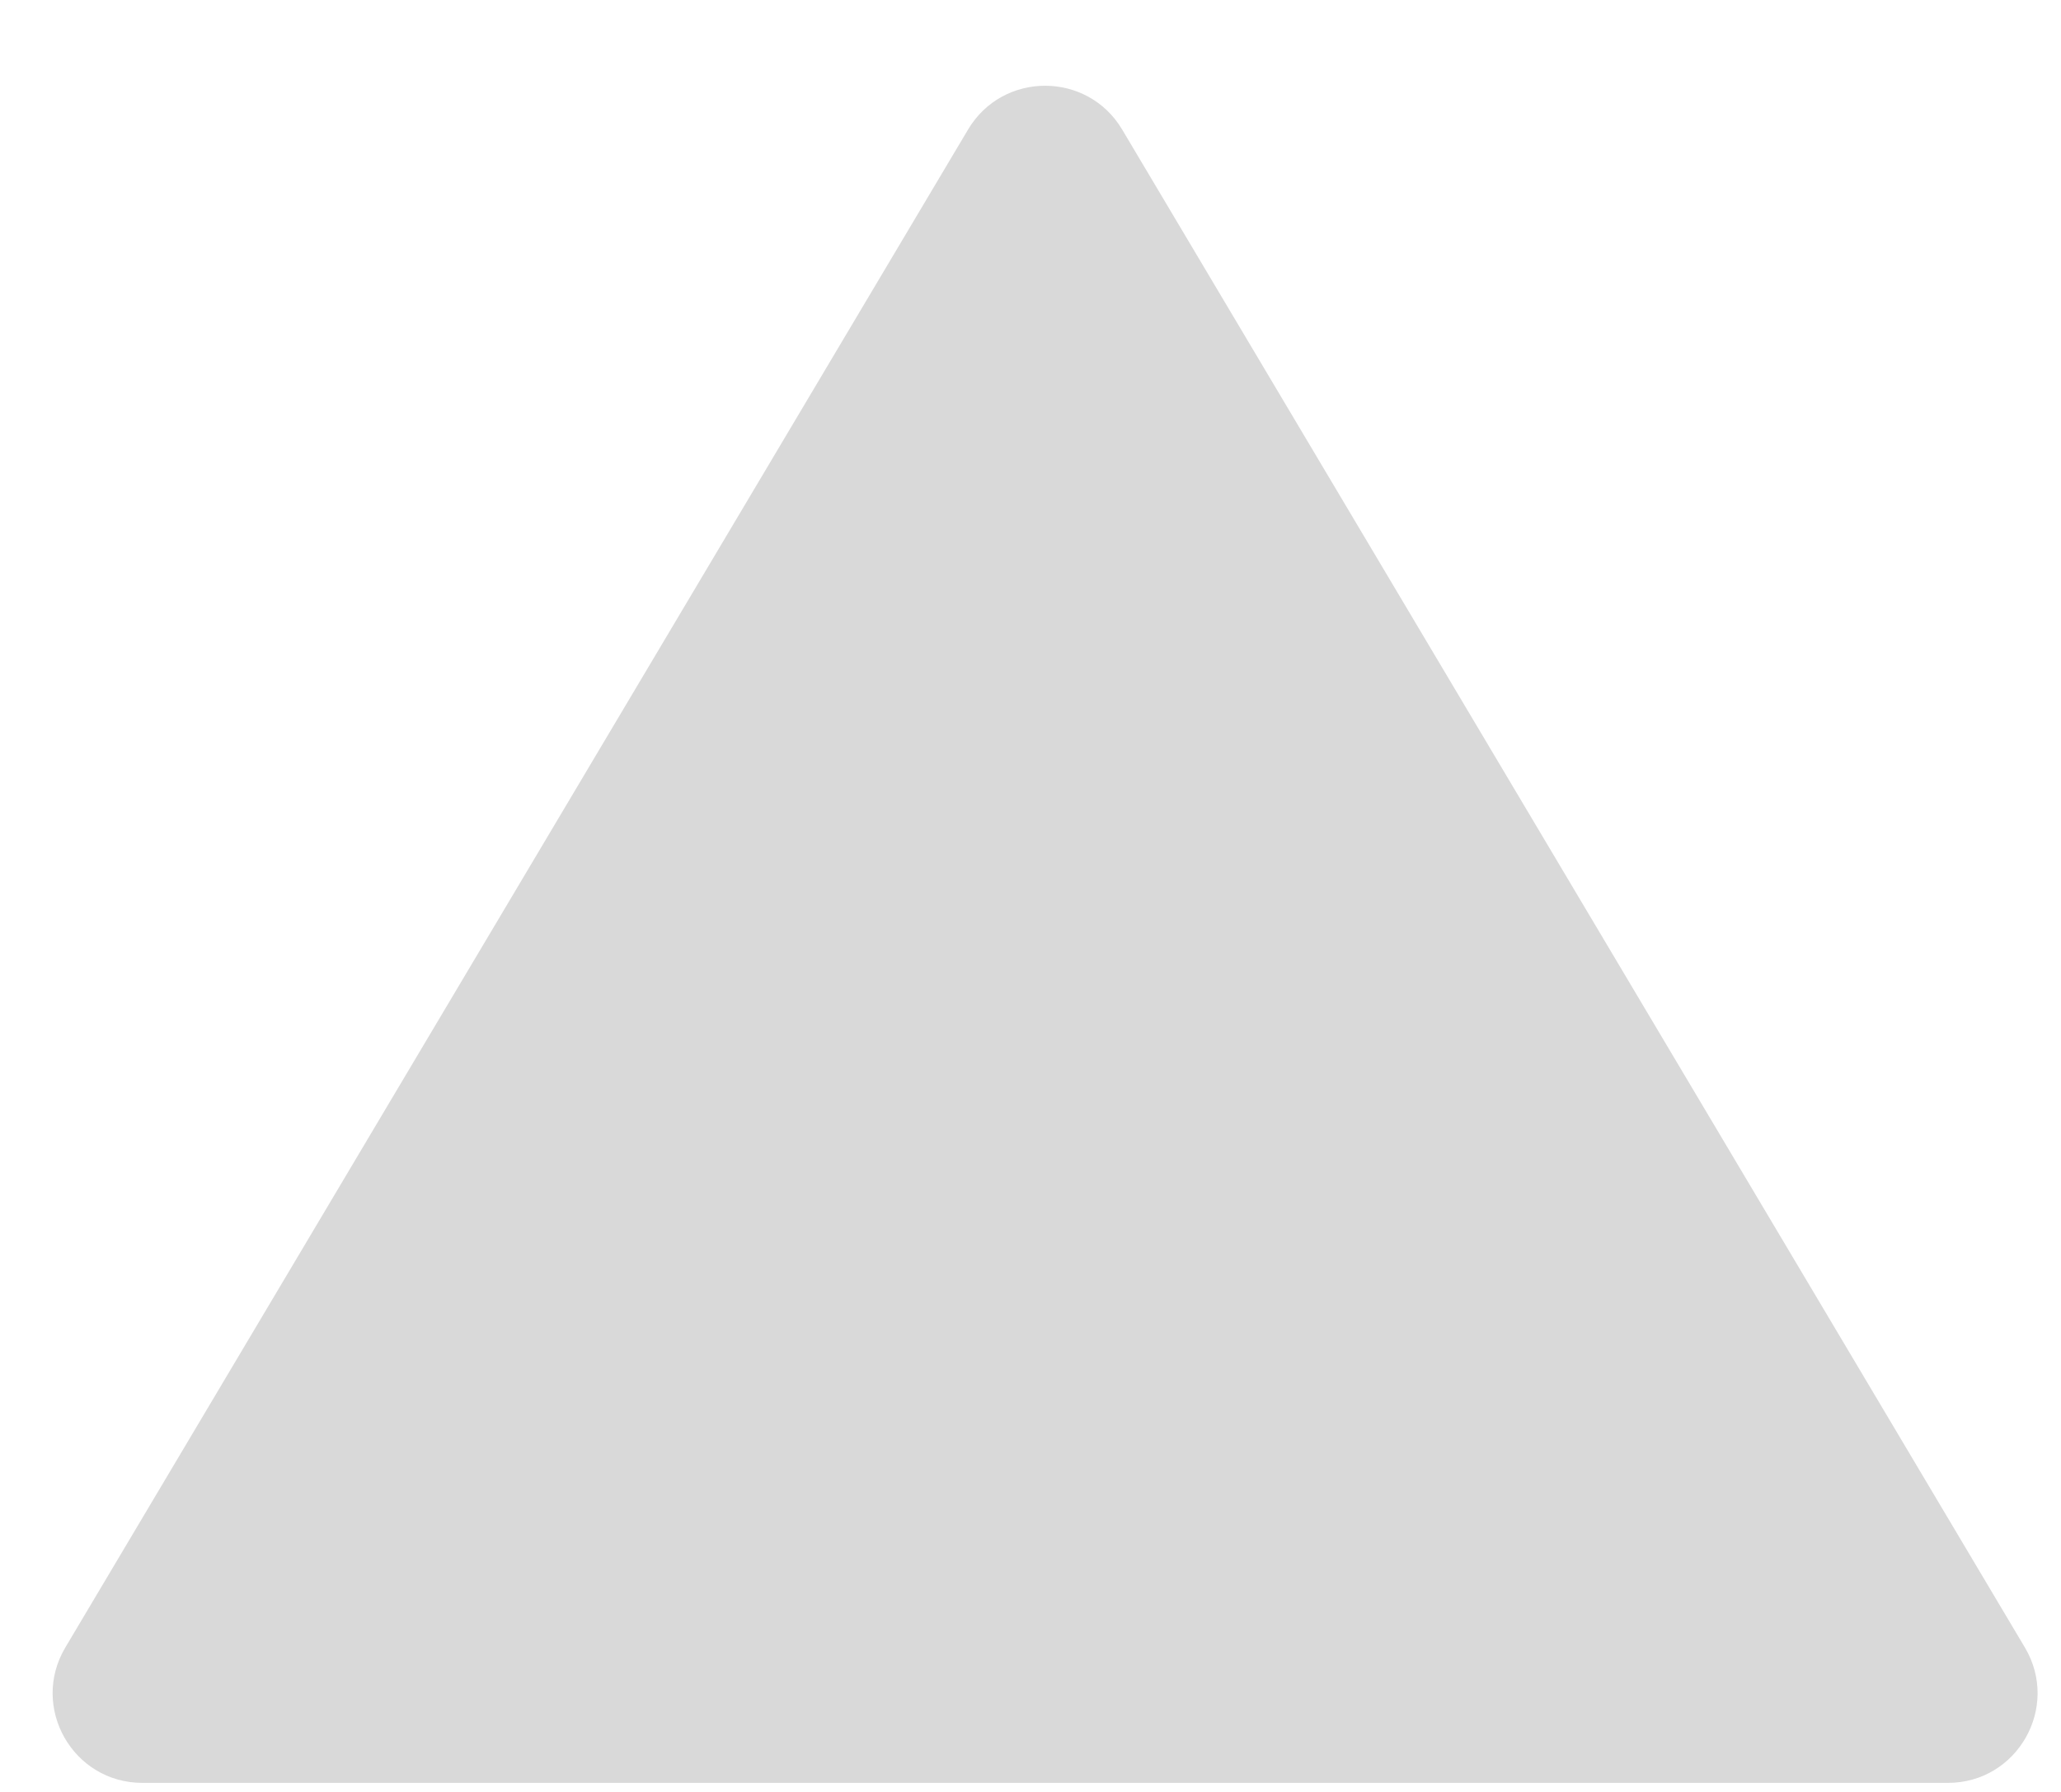 <svg width="23" height="20" viewBox="0 0 23 20" fill="none" xmlns="http://www.w3.org/2000/svg">
<path d="M10.803 1.446C11.191 0.794 12.135 0.794 12.523 1.446L22.597 18.388C22.993 19.055 22.513 19.899 21.738 19.899L1.589 19.899C0.813 19.899 0.333 19.055 0.729 18.388L10.803 1.446Z" fill="#D9D9D9"/>
</svg>
